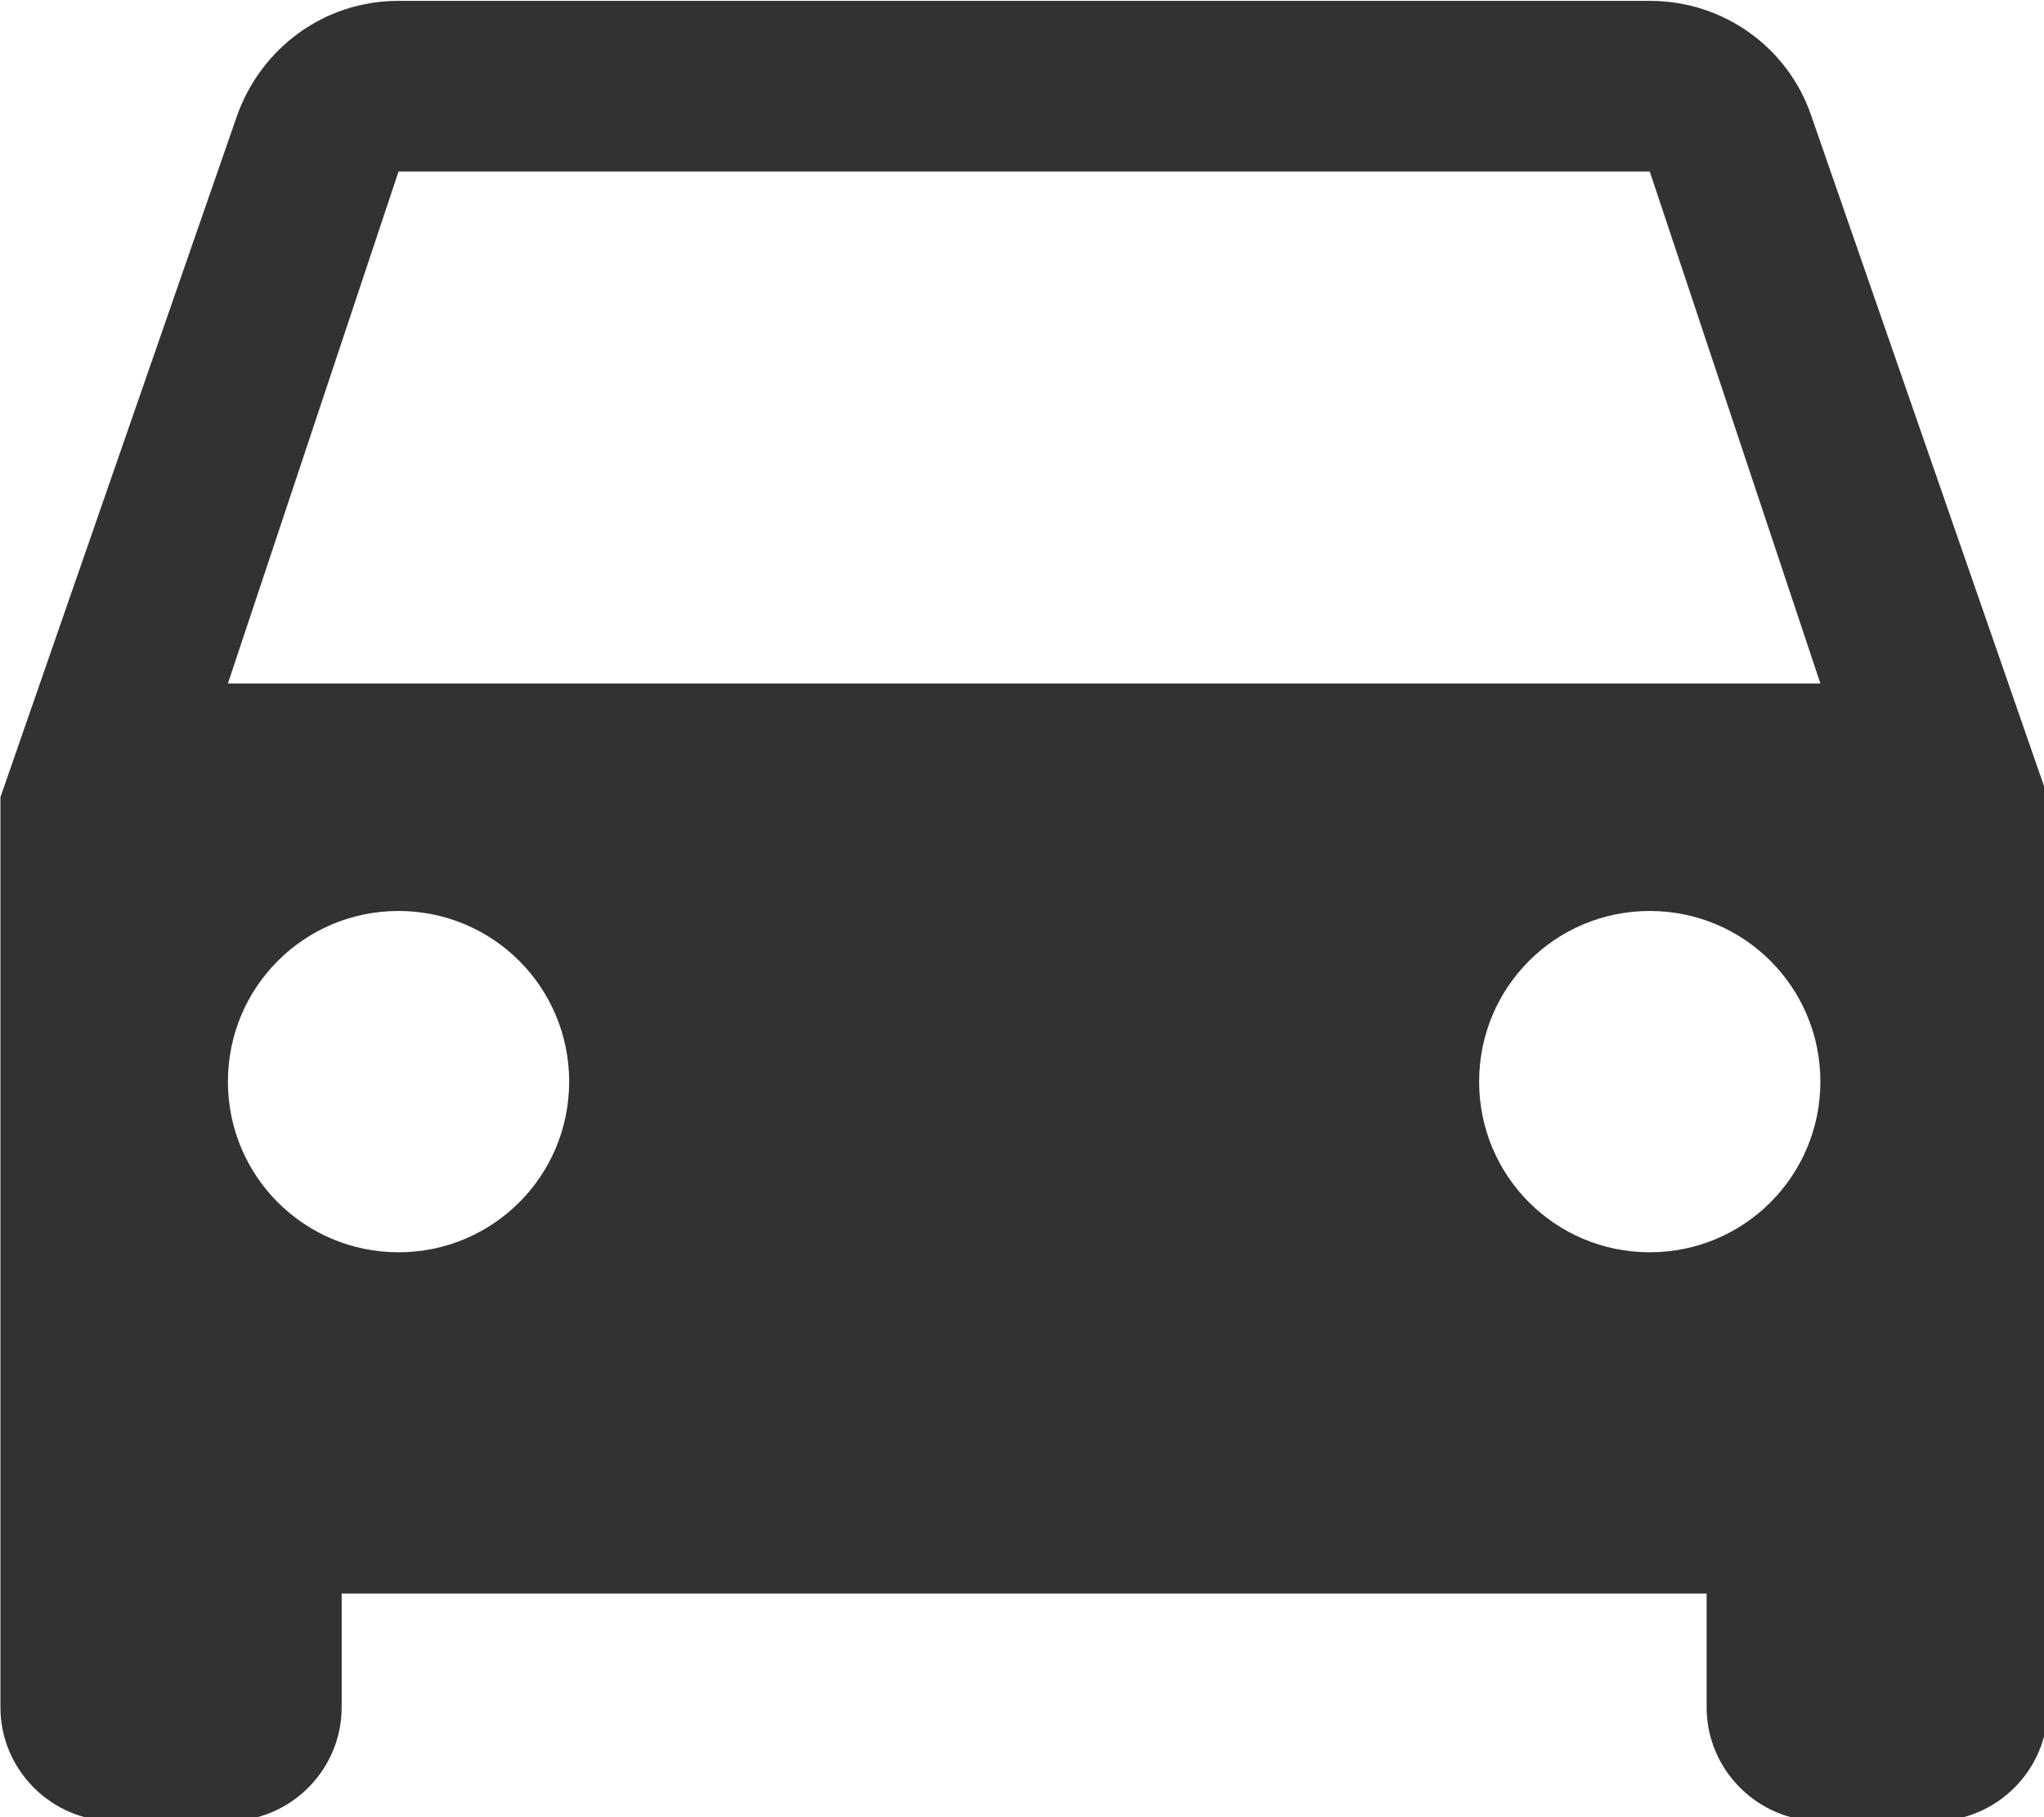 <?xml version="1.0" encoding="UTF-8" standalone="no"?>
<!-- Created with Inkscape (http://www.inkscape.org/) -->

<svg
   id="svg1100"
   version="1.1"
   viewBox="0 0 4.762 4.233"
   height="4.233mm"
   width="4.762mm"
   xmlns="http://www.w3.org/2000/svg"
   xmlns:svg="http://www.w3.org/2000/svg">
  <defs
     id="defs1097" />
  <g
     id="New_Layer_1652809083.93103"
     style="display:inline"
     transform="translate(-21.431,-876.556)">
    <path
       fill="#323232"
       d="M 18.92,6.01 C 18.72,5.42 18.16,5 17.5,5 H 6.5 C 5.84,5 5.29,5.42 5.08,6.01 L 3,12 v 8 c 0,0.55 0.45,1 1,1 h 1 c 0.55,0 1,-0.45 1,-1 v -1 h 12 v 1 c 0,0.55 0.45,1 1,1 h 1 c 0.55,0 1,-0.45 1,-1 V 12 Z M 6.5,16 C 5.67,16 5,15.33 5,14.5 5,13.67 5.67,13 6.5,13 7.33,13 8,13.67 8,14.5 8,15.33 7.33,16 6.5,16 Z m 11,0 C 16.67,16 16,15.33 16,14.5 16,13.67 16.67,13 17.5,13 18.33,13 19,13.67 19,14.5 19,15.33 18.33,16 17.5,16 Z M 5,11 6.5,6.5 h 11 L 19,11 Z"
       id="path12049"
       transform="matrix(0.265,0,0,0.265,20.637,875.233)" />
  </g>
</svg>

